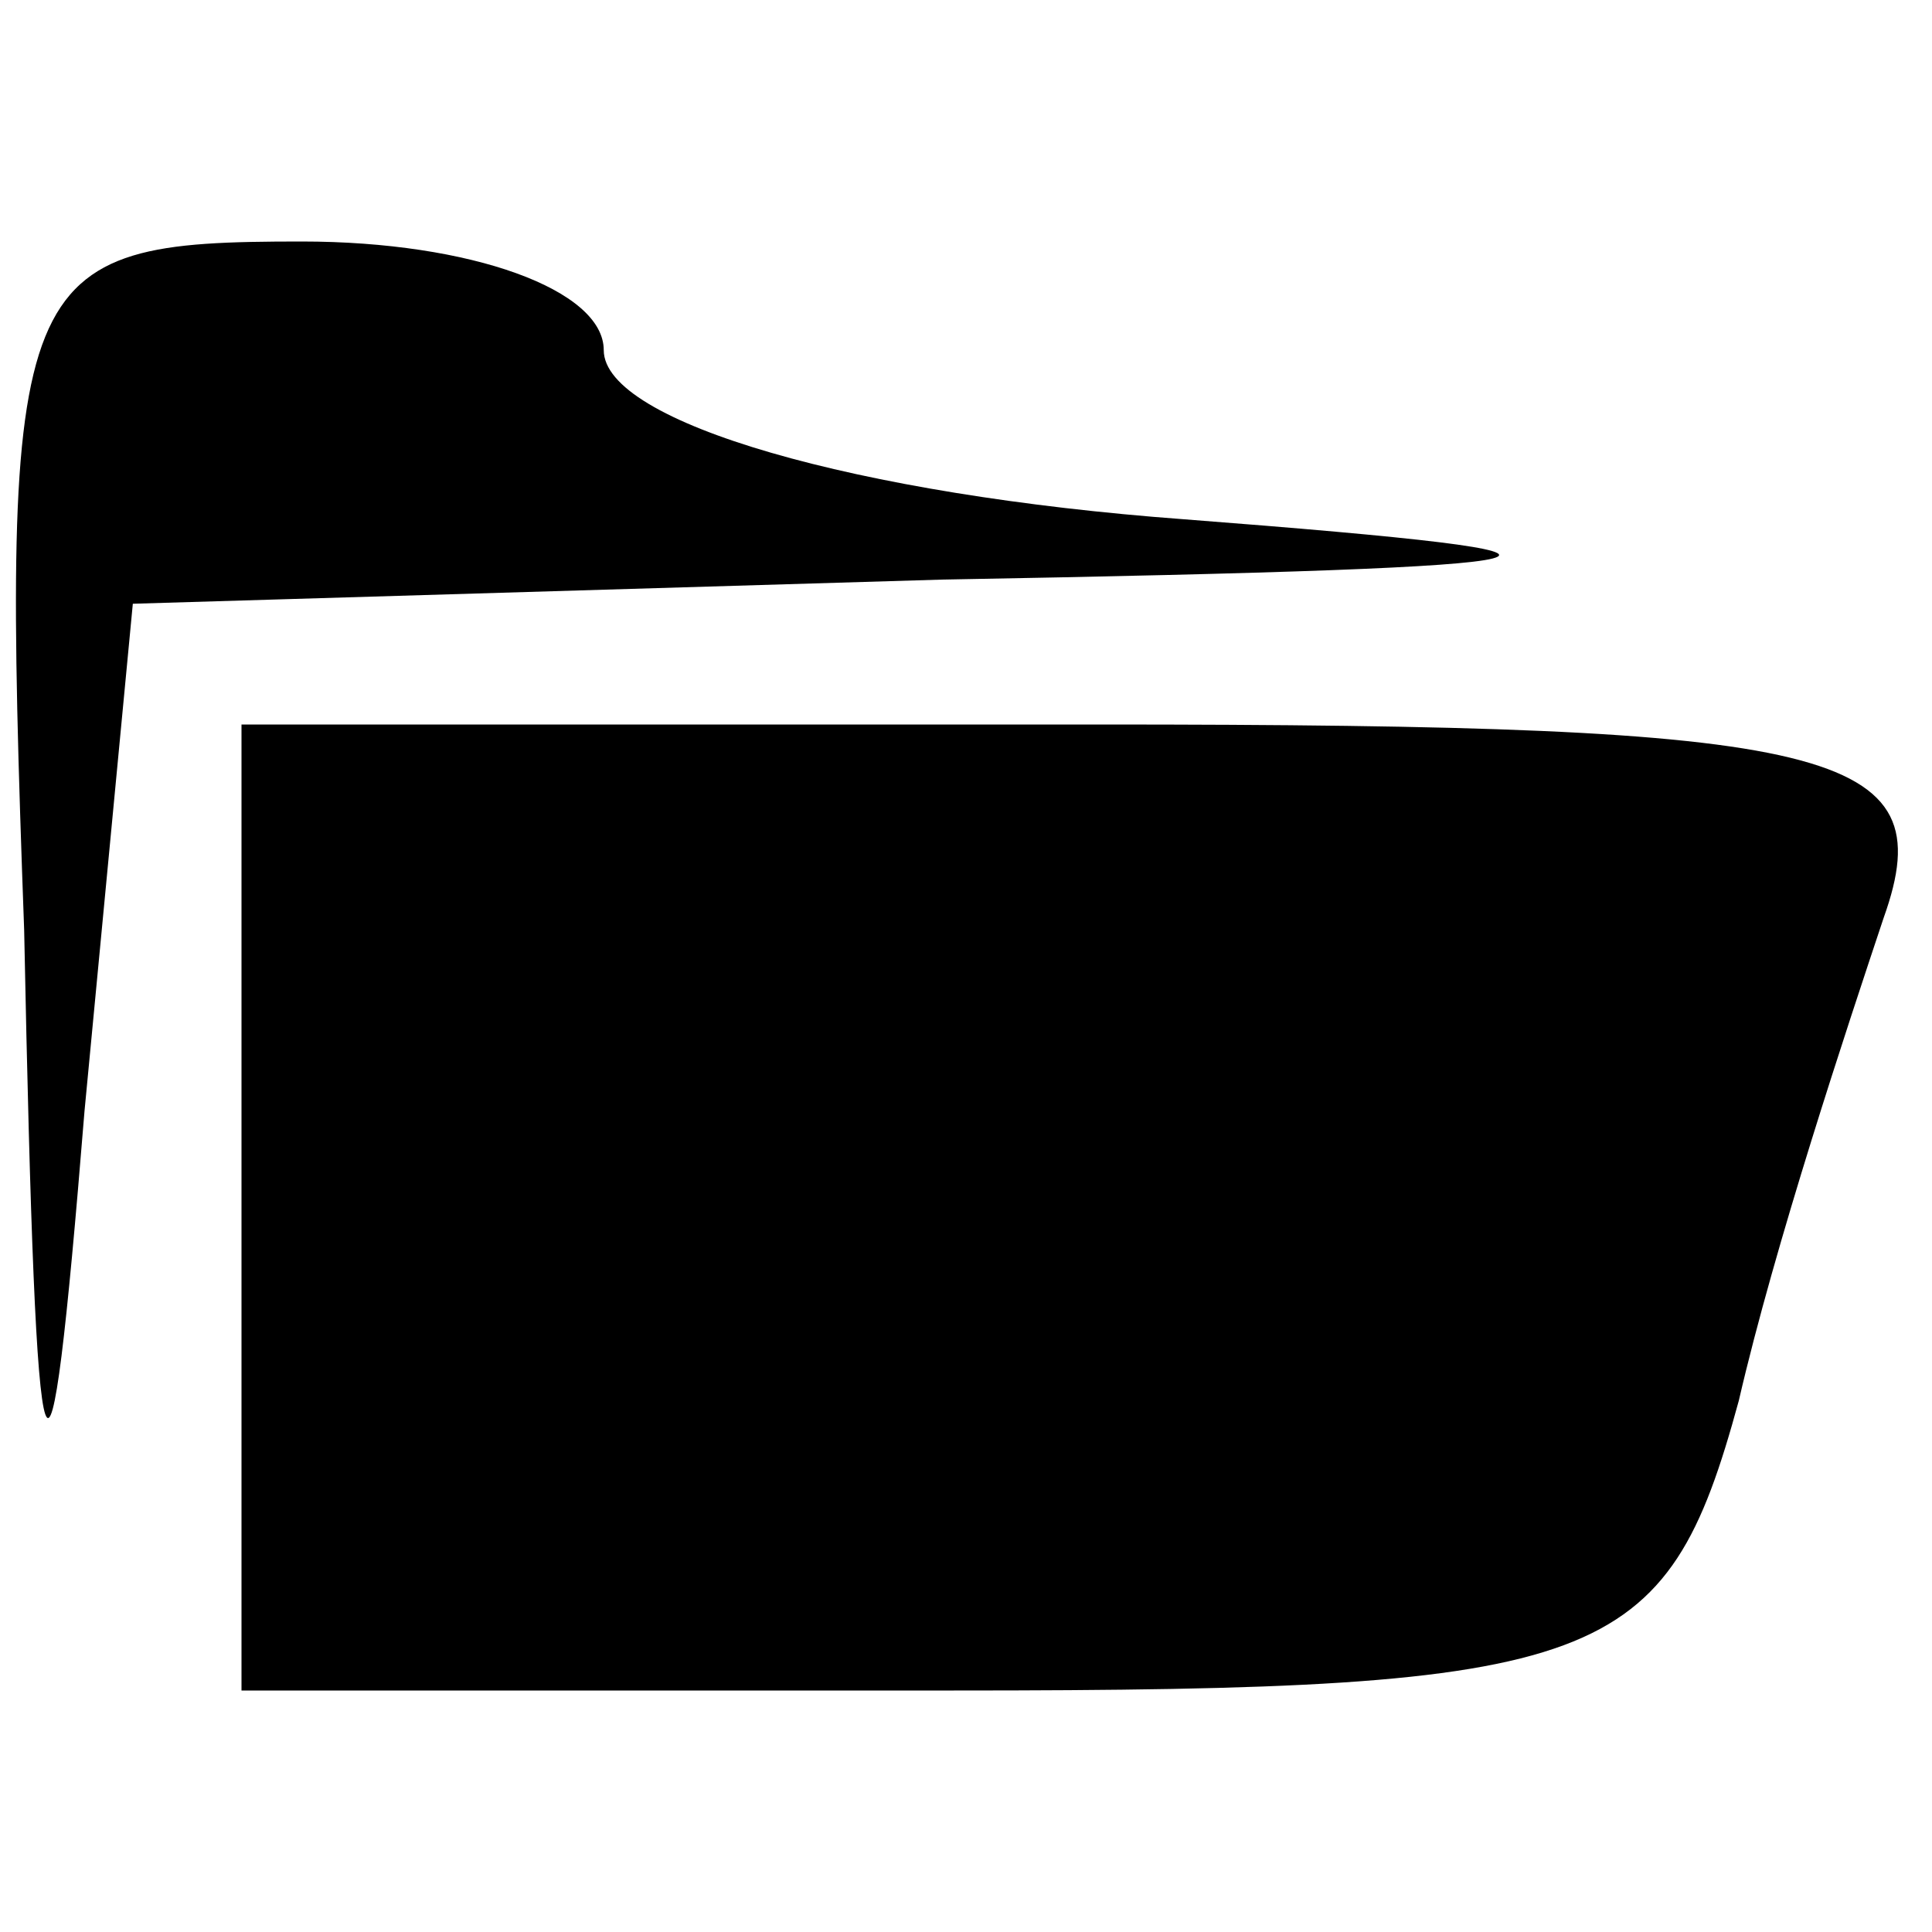 <?xml version="1.0" standalone="no"?>
<!DOCTYPE svg PUBLIC "-//W3C//DTD SVG 20010904//EN"
 "http://www.w3.org/TR/2001/REC-SVG-20010904/DTD/svg10.dtd">
<svg id="folder" version="1.0" xmlns="http://www.w3.org/2000/svg"
 width="100%" height="100%" viewBox="0 0 16 16"
 preserveAspectRatio="xMidYMid">

<g class="SVGChild" transform="translate(0,16) scale(0.1,-0.1)"
fill="currentColor" stroke="none">
<path d="M2 83 c1 -50 2 -52 5 -15 l4 42 67 2 c56 1 59 2 20 5 -27 2 -48 8
-48 14 0 5 -11 9 -25 9 -24 0 -25 -2 -23 -57z"/>
<path d="M20 60 l0 -40 59 0 c54 0 59 2 65 24 3 13 9 31 12 40 5 14 -4 16 -65
16 l-71 0 0 -40z"/>
</g>
</svg>
